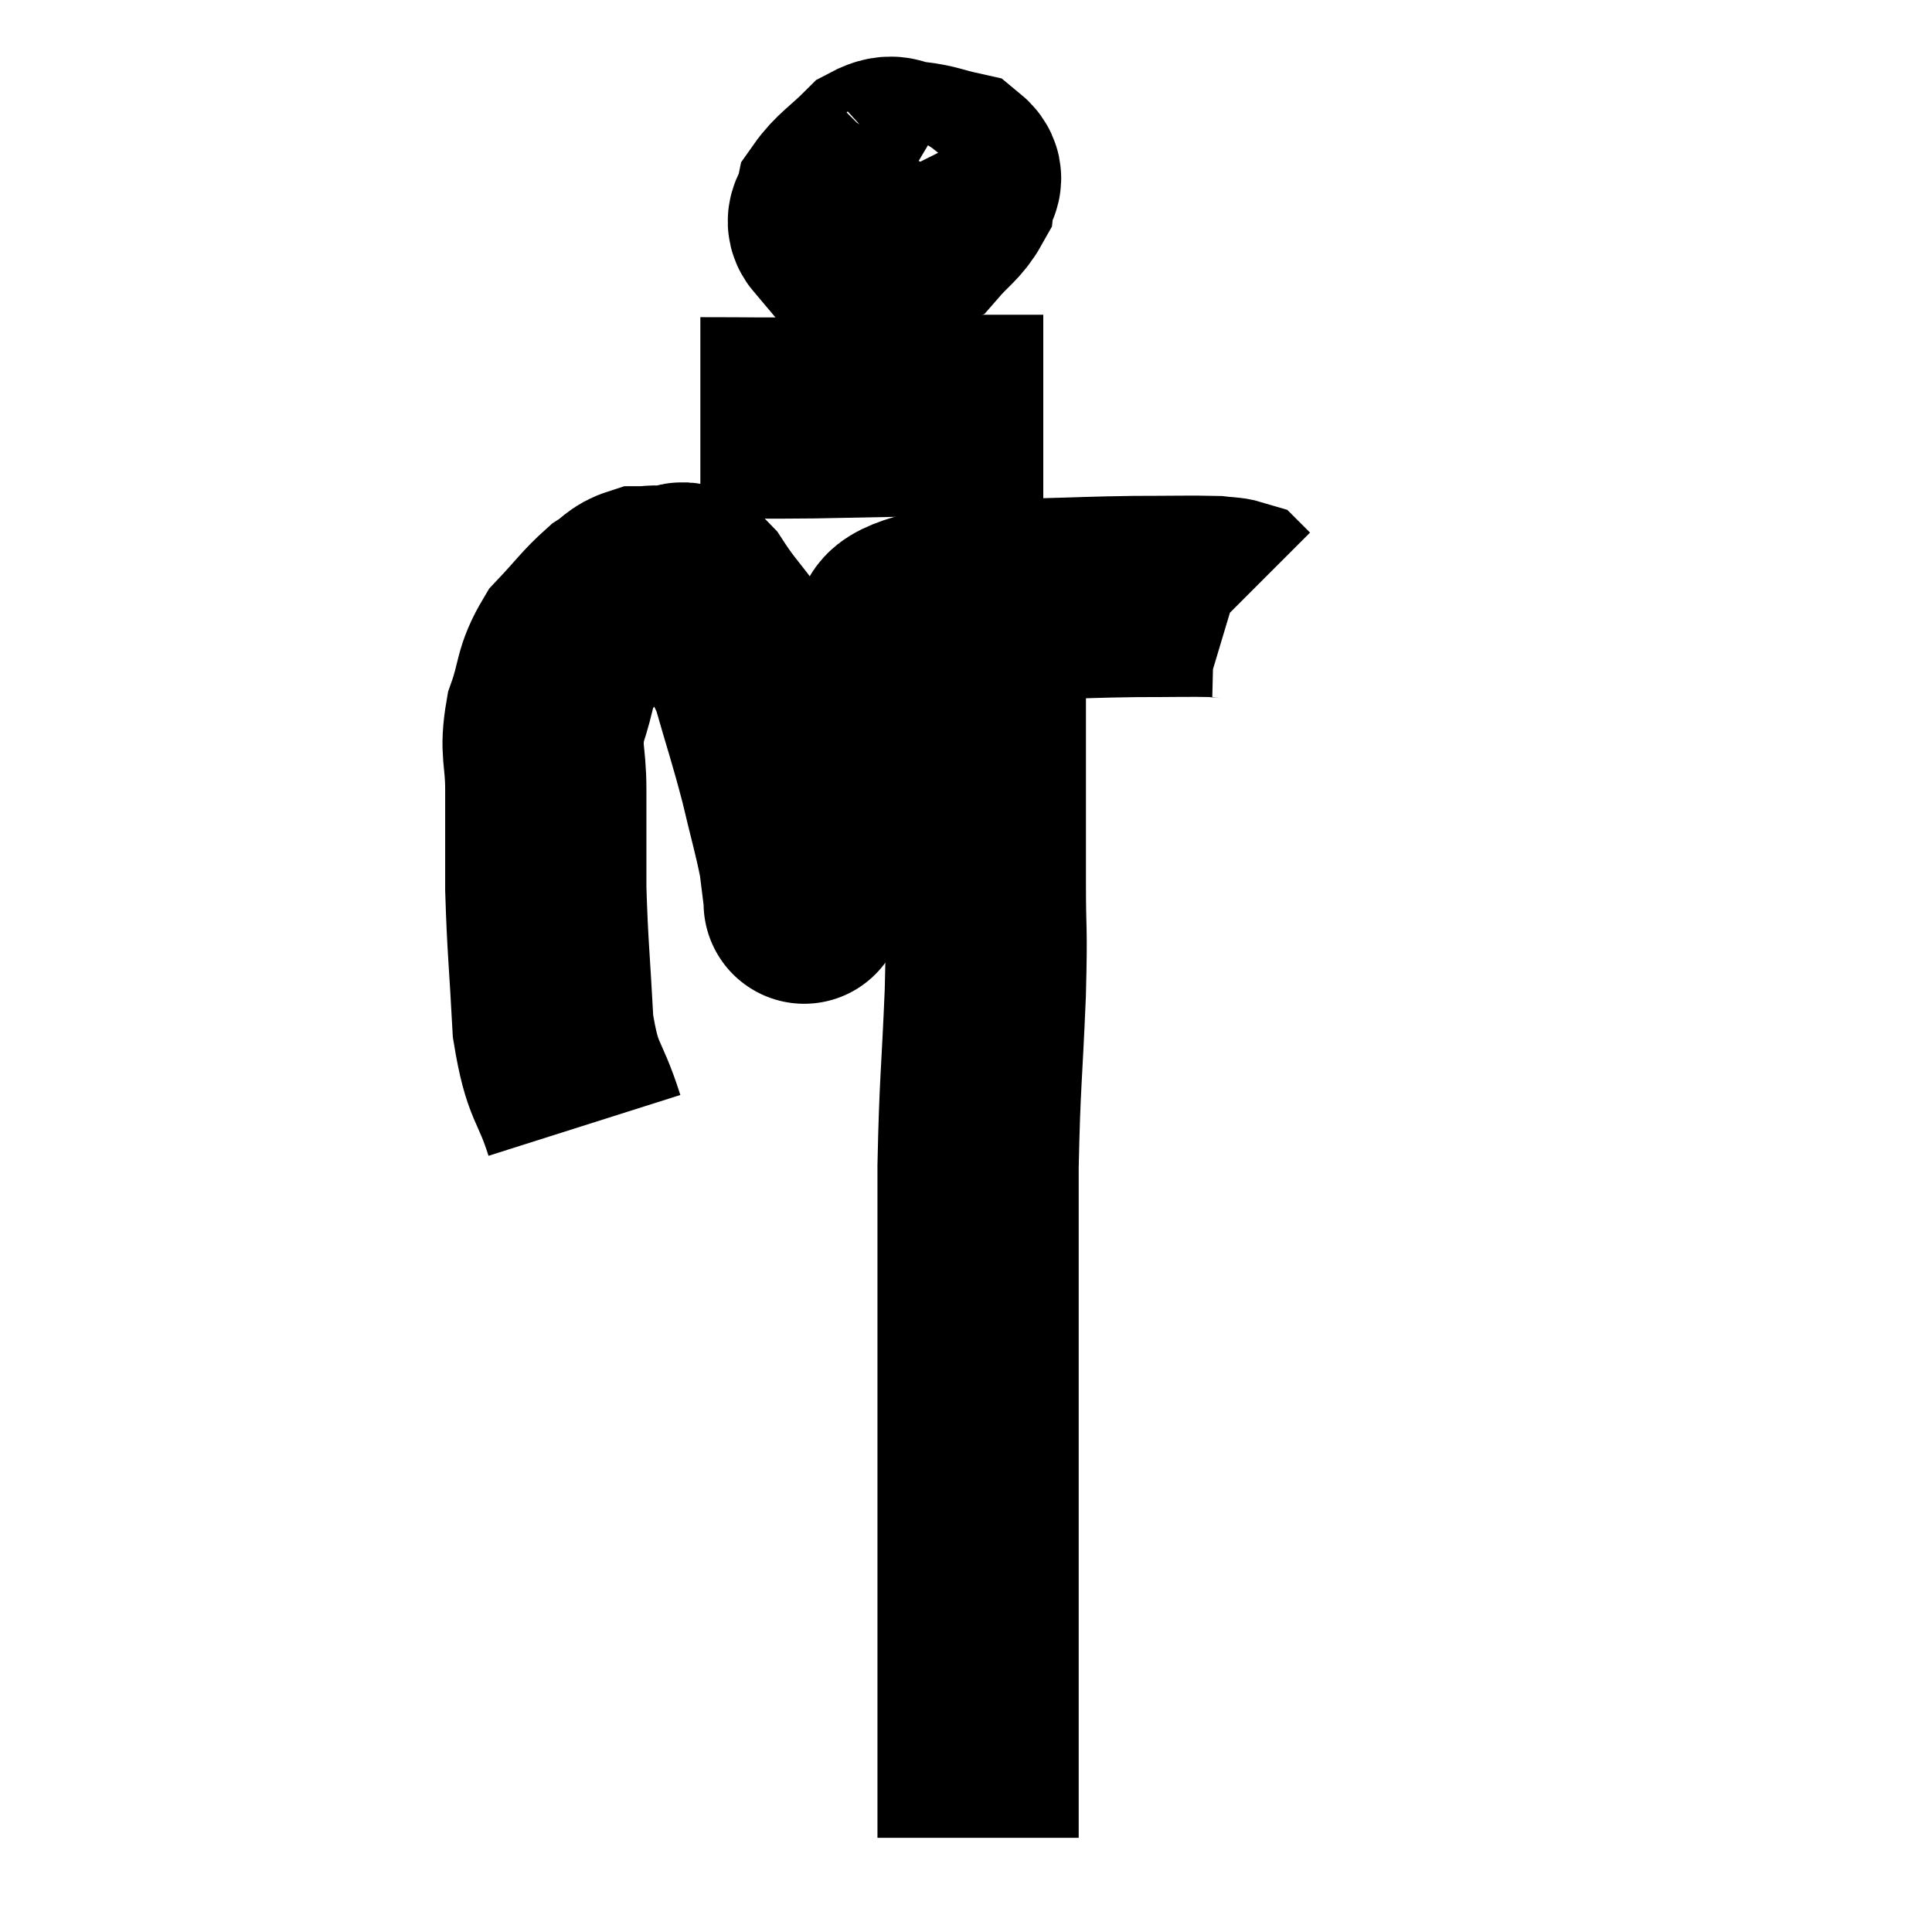 <svg width="48" height="48" viewBox="0 0 48 48" xmlns="http://www.w3.org/2000/svg"><path d="M 14.52 27.96 C 14.13 26.73, 13.98 26.97, 13.74 25.5 C 13.65 23.79, 13.605 23.55, 13.56 22.08 C 13.56 20.85, 13.56 20.685, 13.56 19.62 C 13.56 18.72, 13.41 18.69, 13.56 17.82 C 13.86 16.98, 13.74 16.845, 14.16 16.14 C 14.7 15.57, 14.805 15.39, 15.24 15 C 15.57 14.79, 15.57 14.685, 15.9 14.58 C 16.23 14.58, 16.2 14.535, 16.56 14.58 C 16.95 14.67, 16.815 14.205, 17.34 14.76 C 18 15.78, 18.15 15.66, 18.66 16.8 C 19.02 18.06, 19.08 18.18, 19.38 19.32 C 19.62 20.34, 19.71 20.61, 19.86 21.36 C 19.92 21.84, 19.95 22.08, 19.98 22.32 C 19.98 22.32, 19.98 22.59, 19.98 22.32 C 19.98 21.78, 19.935 21.825, 19.98 21.24 C 20.07 20.61, 19.86 20.925, 20.16 19.98 C 20.67 18.72, 20.73 18.435, 21.18 17.46 C 21.57 16.77, 21.525 16.635, 21.96 16.08 C 22.44 15.66, 21.945 15.54, 22.92 15.24 C 24.39 15.06, 24.54 14.985, 25.86 14.88 C 27.03 14.85, 27.12 14.835, 28.2 14.82 C 29.19 14.82, 29.565 14.805, 30.18 14.82 C 30.42 14.85, 30.51 14.835, 30.66 14.88 L 30.78 15" fill="none" stroke="black" stroke-width="5"></path><path d="M 21.54 3.72 C 21.42 4.26, 21.24 4.29, 21.3 4.8 C 21.54 5.28, 21.375 5.52, 21.78 5.76 C 22.35 5.76, 22.44 5.985, 22.92 5.76 C 23.31 5.31, 23.49 5.235, 23.7 4.86 C 23.73 4.56, 24.015 4.47, 23.76 4.26 C 23.22 4.14, 23.175 4.08, 22.68 4.02 C 22.23 4.02, 22.26 3.765, 21.78 4.02 C 21.27 4.53, 21.045 4.635, 20.76 5.04 C 20.7 5.34, 20.475 5.445, 20.64 5.64 C 21.03 5.73, 20.91 6.03, 21.42 5.82 C 22.05 5.31, 22.35 5.1, 22.68 4.8 C 22.71 4.71, 22.725 4.665, 22.74 4.62 C 22.74 4.62, 22.725 4.635, 22.74 4.62 L 22.8 4.56" fill="none" stroke="black" stroke-width="5"></path><path d="M 17.4 10.38 C 18.81 10.38, 18.705 10.395, 20.22 10.38 C 21.84 10.35, 22.35 10.335, 23.46 10.32 C 24.06 10.32, 24.12 10.32, 24.66 10.32 C 25.14 10.32, 25.35 10.32, 25.62 10.32 C 25.68 10.32, 25.665 10.32, 25.74 10.32 L 25.92 10.32" fill="none" stroke="black" stroke-width="5"></path><path d="M 24.54 14.82 C 24.51 15.87, 24.495 15.135, 24.48 16.92 C 24.48 19.44, 24.48 20.025, 24.48 21.96 C 24.48 23.31, 24.525 22.905, 24.48 24.66 C 24.39 26.82, 24.345 26.85, 24.3 28.98 C 24.3 31.08, 24.3 31.305, 24.3 33.18 C 24.3 34.83, 24.3 35.07, 24.3 36.48 C 24.3 37.65, 24.3 37.785, 24.3 38.82 C 24.3 39.72, 24.3 39.81, 24.3 40.62 C 24.3 41.34, 24.3 41.58, 24.3 42.06 C 24.3 42.3, 24.3 42.42, 24.3 42.54 C 24.3 42.54, 24.3 42.465, 24.3 42.54 C 24.3 42.69, 24.3 42.45, 24.3 42.84 C 24.3 43.47, 24.3 43.56, 24.3 44.1 C 24.3 44.55, 24.3 44.655, 24.3 45 C 24.3 45.24, 24.3 45.315, 24.3 45.48 C 24.3 45.57, 24.3 45.615, 24.3 45.66 L 24.3 45.66" fill="none" stroke="black" stroke-width="5"></path></svg>